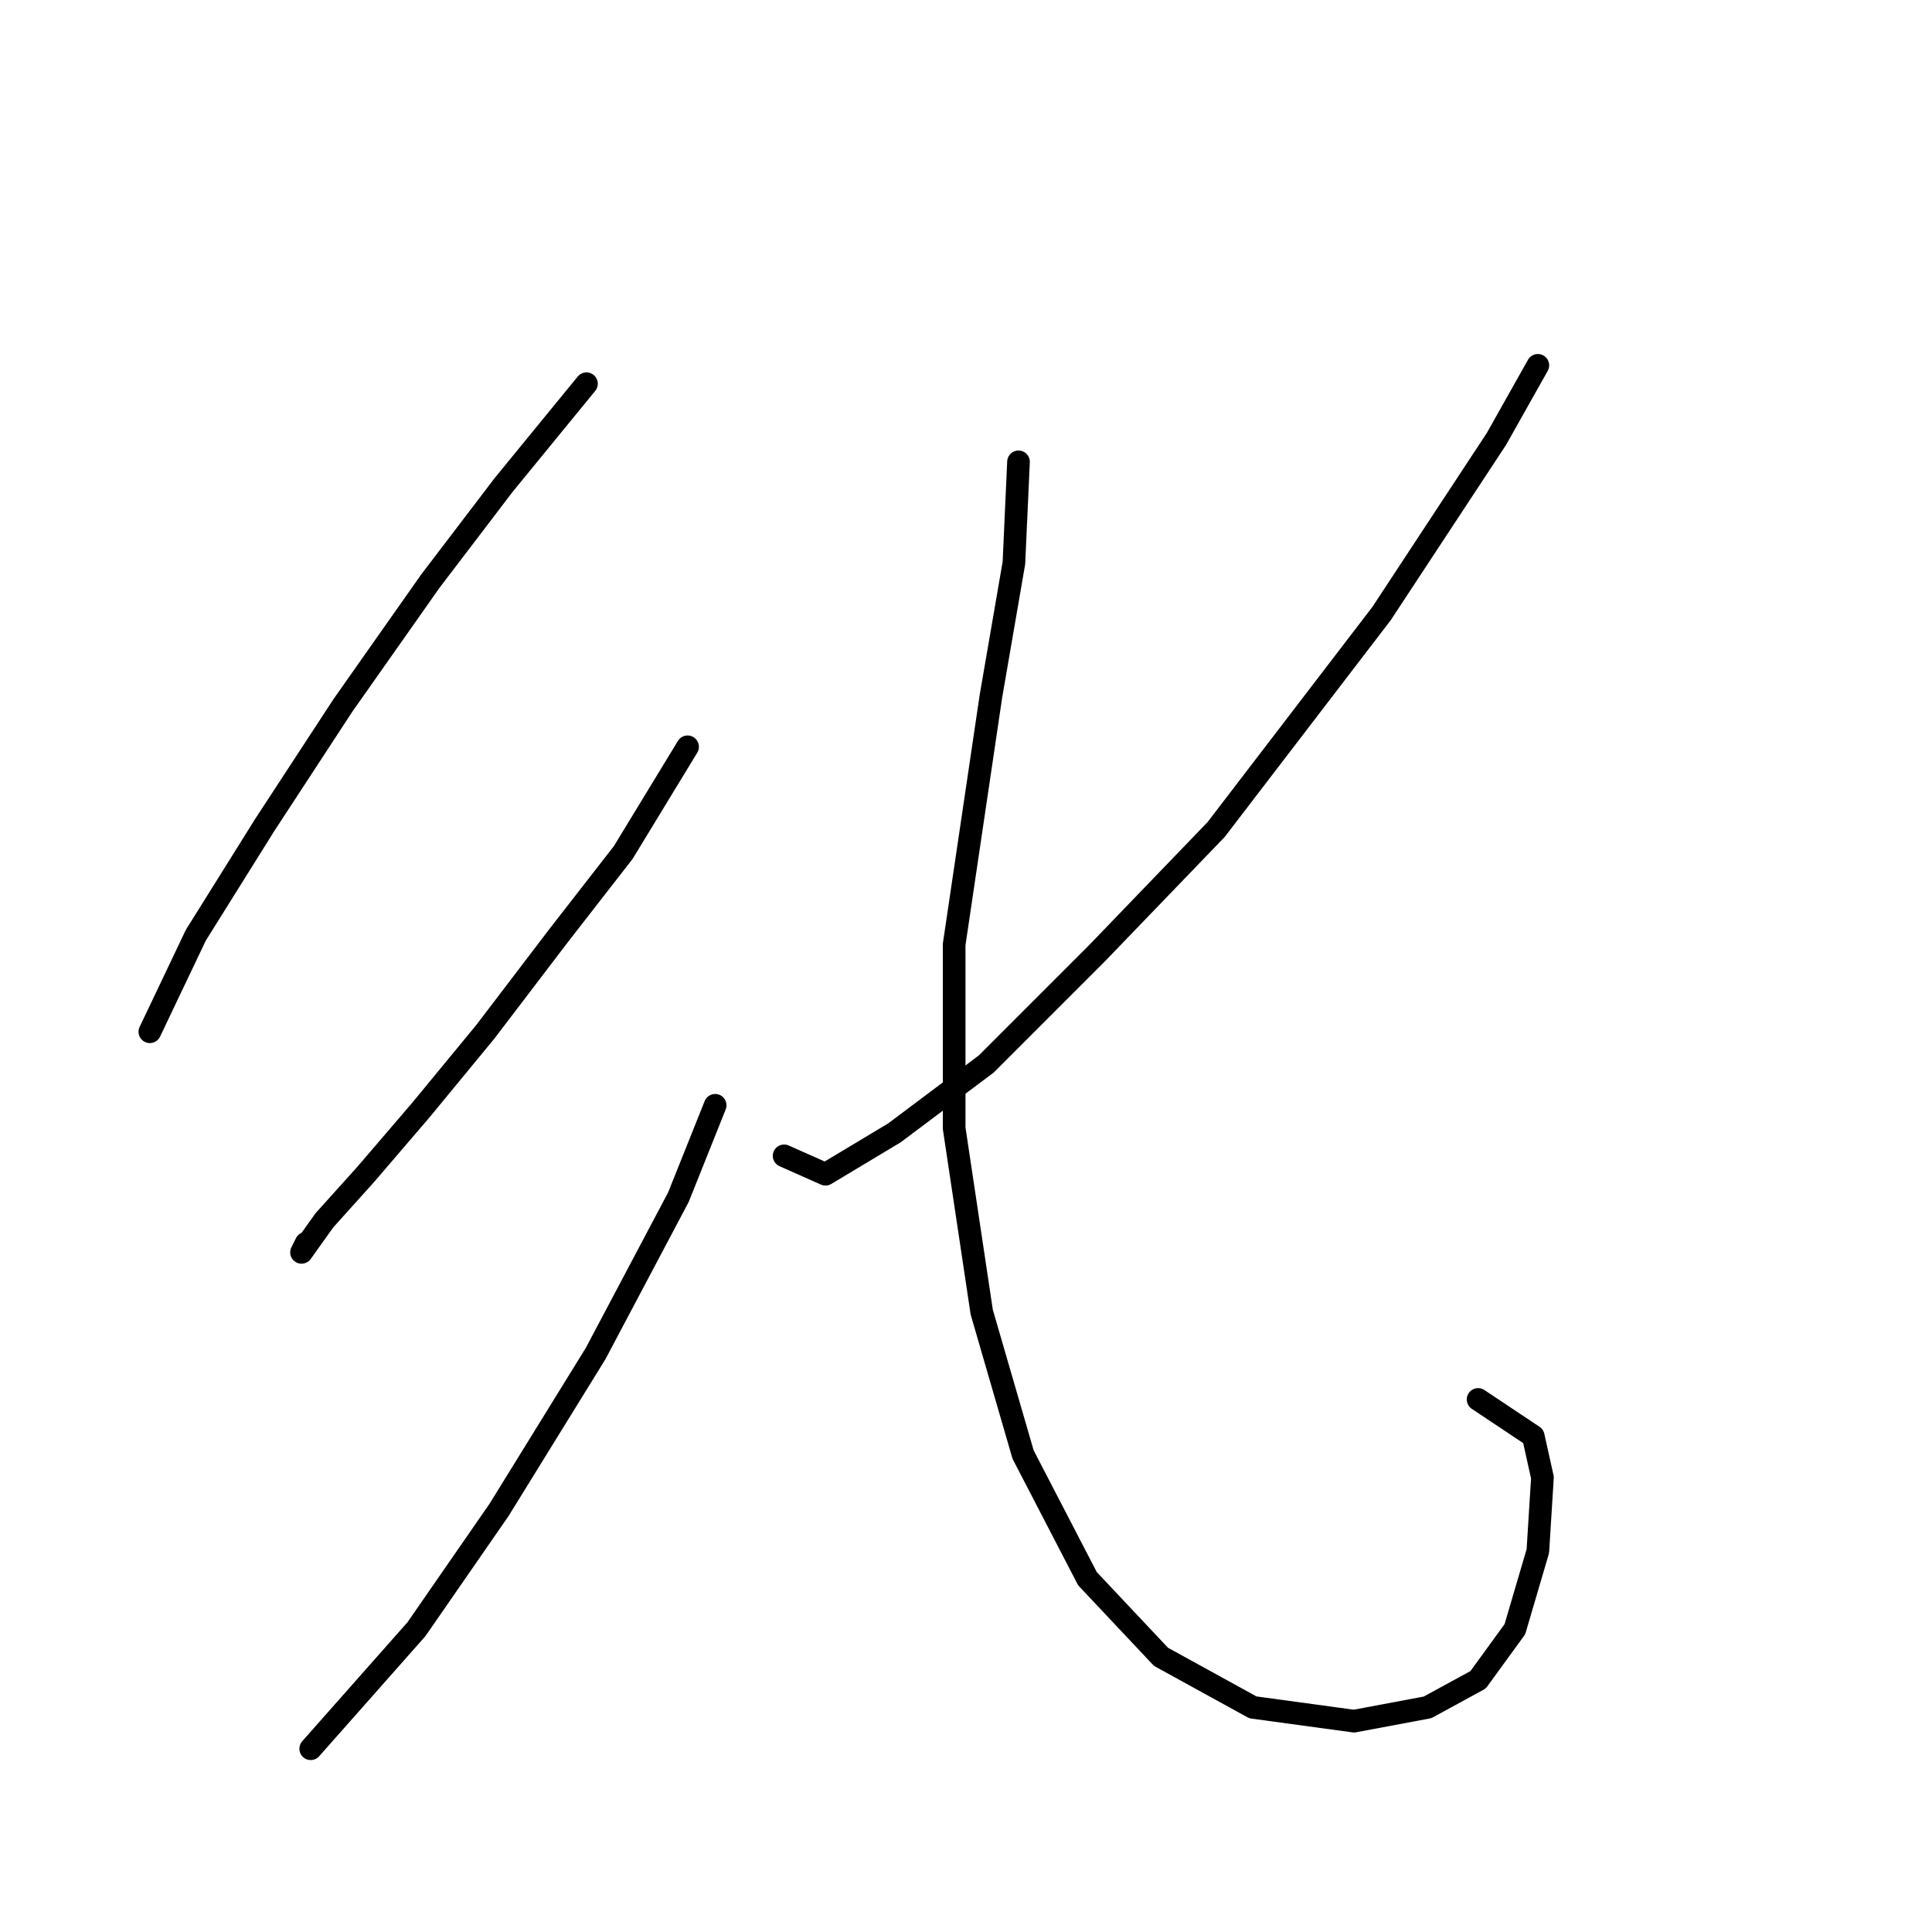 <?xml version="1.0" standalone="no"?>
    <svg width="256" height="256" xmlns="http://www.w3.org/2000/svg" version="1.1">
    <polyline stroke="black" stroke-width="3" stroke-linecap="round" fill="transparent" stroke-linejoin="round" points="77.711 50.844 66.749 64.242 57.005 77.031 45.434 93.474 35.081 109.308 25.946 123.924 19.856 136.713 19.856 136.713 " />
        <polyline stroke="black" stroke-width="3" stroke-linecap="round" fill="transparent" stroke-linejoin="round" points="91.109 98.955 82.583 112.962 74.057 123.924 64.313 136.713 55.787 147.066 48.479 155.592 42.998 161.682 39.953 165.945 40.562 164.727 40.562 164.727 " />
        <polyline stroke="black" stroke-width="3" stroke-linecap="round" fill="transparent" stroke-linejoin="round" points="94.763 146.457 89.891 158.637 78.929 179.343 66.14 200.048 55.178 215.882 41.171 231.716 41.171 231.716 " />
        <polyline stroke="black" stroke-width="3" stroke-linecap="round" fill="transparent" stroke-linejoin="round" points="203.773 48.408 198.292 58.152 183.067 81.294 161.144 109.917 145.31 126.36 130.694 140.976 118.514 150.111 109.379 155.592 103.898 153.156 103.898 153.156 " />
        <polyline stroke="black" stroke-width="3" stroke-linecap="round" fill="transparent" stroke-linejoin="round" points="134.957 61.197 134.348 74.595 131.303 92.256 126.431 125.142 126.431 149.502 130.085 173.862 135.566 192.74 144.092 209.183 153.836 219.536 166.016 226.235 179.413 228.062 189.157 226.235 195.856 222.581 200.728 215.882 203.773 205.529 204.382 195.785 203.164 190.304 195.856 185.432 195.856 185.432 " />
        </svg>